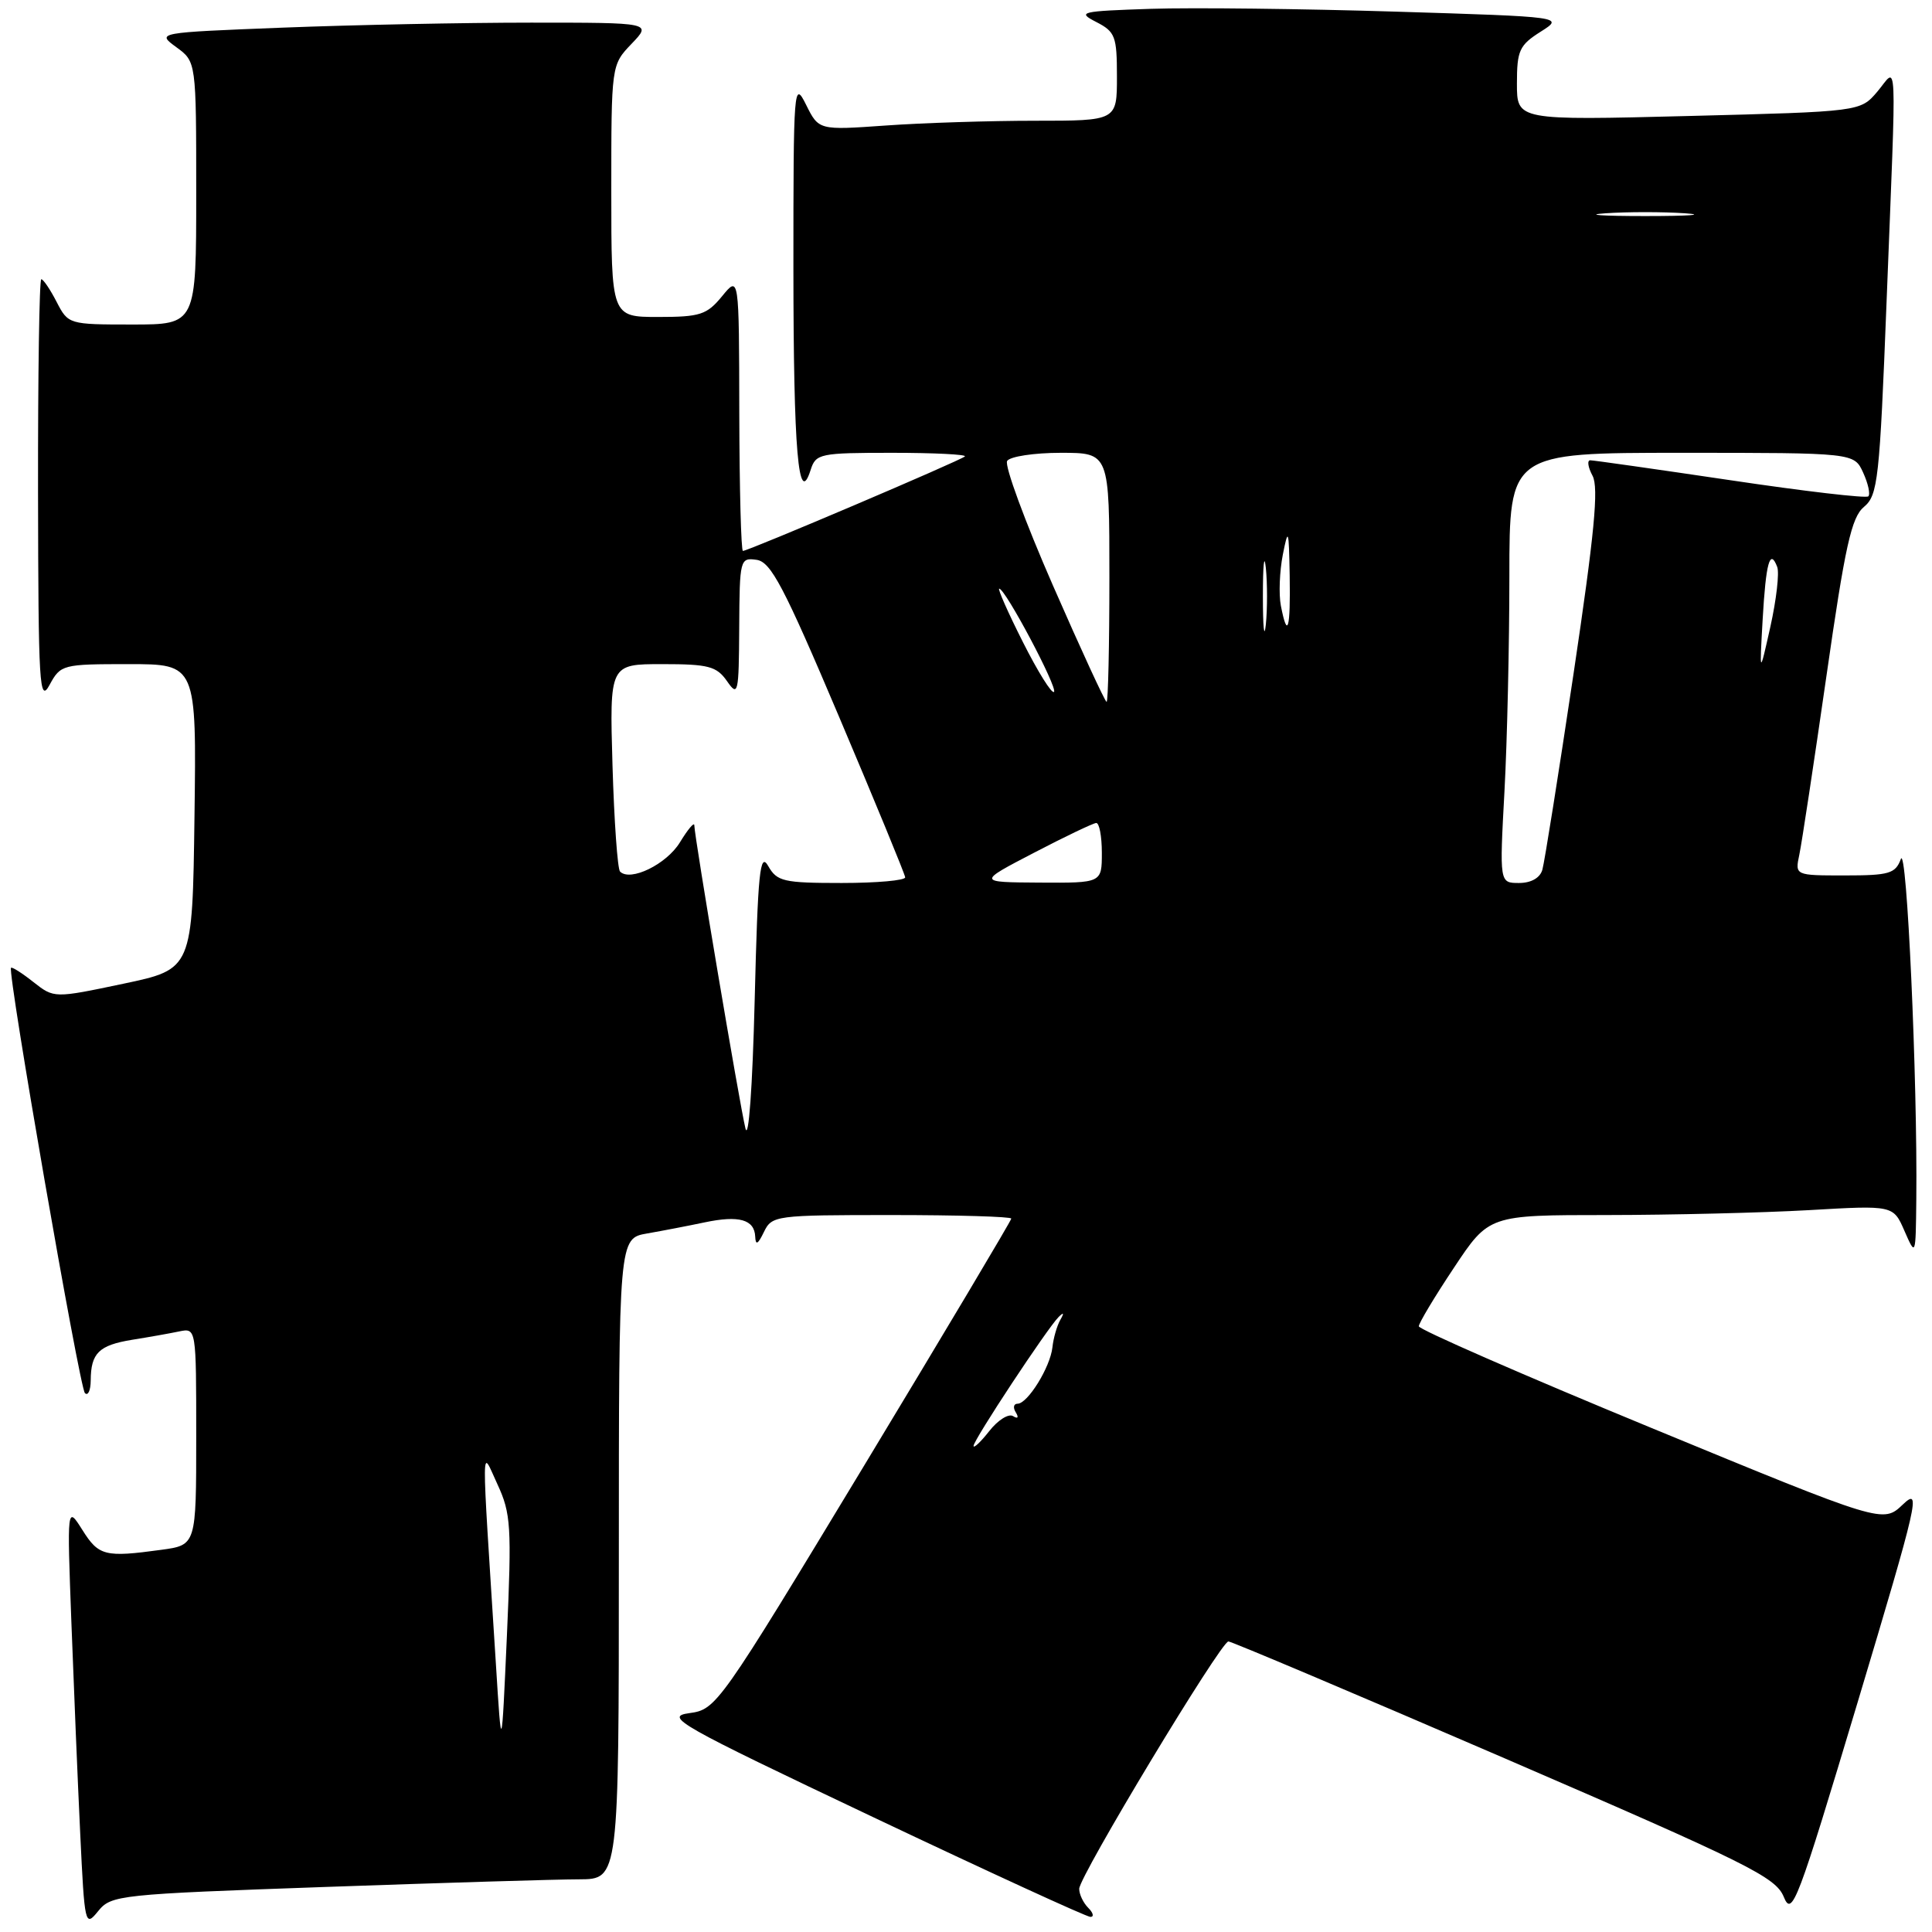 <?xml version="1.0" encoding="UTF-8" standalone="no"?>
<!DOCTYPE svg PUBLIC "-//W3C//DTD SVG 1.1//EN" "http://www.w3.org/Graphics/SVG/1.1/DTD/svg11.dtd" >
<svg xmlns="http://www.w3.org/2000/svg" xmlns:xlink="http://www.w3.org/1999/xlink" version="1.1" viewBox="0 0 256 256">
 <g >
 <path fill="currentColor"
d=" M 43.15 250.03 C 58.74 249.48 73.86 249.02 76.75 249.02 C 82.00 249.00 82.00 249.00 82.00 206.55 C 82.00 164.09 82.00 164.09 85.75 163.44 C 87.81 163.08 91.24 162.42 93.37 161.97 C 97.93 161.01 99.97 161.59 100.07 163.86 C 100.12 165.05 100.43 164.89 101.22 163.25 C 102.28 161.06 102.71 161.00 118.15 161.00 C 126.87 161.00 134.00 161.21 134.00 161.47 C 134.00 161.72 125.22 176.46 114.49 194.22 C 95.23 226.08 94.93 226.51 91.34 227.00 C 87.97 227.46 89.78 228.49 115.63 240.75 C 131.00 248.04 143.98 254.00 144.49 254.00 C 144.99 254.00 144.86 253.46 144.20 252.80 C 143.54 252.14 143.00 251.01 143.00 250.28 C 143.00 248.63 161.78 217.50 162.77 217.50 C 163.17 217.50 179.63 224.46 199.34 232.97 C 231.65 246.93 235.29 248.73 236.36 251.35 C 237.46 254.04 238.14 252.24 246.15 225.55 C 254.19 198.73 254.58 197.03 252.13 199.36 C 249.50 201.86 249.50 201.86 218.75 189.18 C 201.84 182.21 188.01 176.16 188.00 175.74 C 188.00 175.32 190.09 171.83 192.65 167.99 C 197.29 161.00 197.29 161.00 212.90 161.00 C 221.48 160.99 233.53 160.70 239.69 160.35 C 250.87 159.70 250.87 159.70 252.35 163.10 C 253.84 166.50 253.84 166.50 253.92 158.91 C 254.09 143.13 252.66 111.69 251.87 113.83 C 251.15 115.76 250.33 116.00 244.45 116.00 C 237.84 116.00 237.84 116.00 238.42 113.25 C 238.74 111.74 240.35 101.12 242.00 89.66 C 244.49 72.31 245.32 68.55 246.99 67.16 C 248.83 65.62 249.06 63.59 249.98 40.00 C 251.32 5.73 251.46 8.95 248.75 12.15 C 246.50 14.79 246.50 14.79 223.75 15.37 C 201.00 15.95 201.00 15.95 201.00 11.07 C 201.00 6.70 201.32 5.99 204.13 4.21 C 207.26 2.23 207.26 2.23 184.88 1.54 C 172.57 1.16 158.00 0.99 152.50 1.17 C 143.16 1.48 142.68 1.59 145.25 2.91 C 147.78 4.21 148.00 4.80 148.00 10.16 C 148.00 16.00 148.00 16.00 137.15 16.00 C 131.19 16.00 122.30 16.28 117.40 16.63 C 108.49 17.26 108.49 17.26 106.81 13.88 C 105.19 10.62 105.13 11.41 105.13 35.50 C 105.14 59.81 105.79 67.38 107.42 62.25 C 108.10 60.11 108.64 60.00 118.23 60.00 C 123.79 60.00 128.12 60.22 127.85 60.48 C 127.32 61.01 99.15 73.00 98.44 73.00 C 98.20 73.00 97.98 64.79 97.96 54.75 C 97.93 36.50 97.93 36.50 95.68 39.25 C 93.66 41.71 92.78 42.00 87.21 42.00 C 81.00 42.00 81.00 42.00 81.00 25.30 C 81.00 8.61 81.00 8.61 83.69 5.80 C 86.37 3.00 86.37 3.00 70.35 3.00 C 61.53 3.00 46.76 3.30 37.52 3.66 C 20.73 4.32 20.73 4.32 23.36 6.25 C 26.00 8.17 26.00 8.17 26.00 25.58 C 26.00 43.00 26.00 43.00 17.53 43.00 C 9.12 43.00 9.04 42.98 7.50 40.00 C 6.65 38.35 5.74 37.00 5.47 37.00 C 5.21 37.00 5.02 49.71 5.04 65.25 C 5.08 90.87 5.22 93.24 6.57 90.75 C 8.03 88.06 8.28 88.00 17.05 88.00 C 26.04 88.00 26.04 88.00 25.77 108.21 C 25.50 128.42 25.50 128.42 16.34 130.35 C 7.17 132.28 7.17 132.28 4.43 130.13 C 2.93 128.94 1.59 128.09 1.46 128.24 C 0.96 128.79 10.54 183.88 11.25 184.59 C 11.66 185.00 12.01 184.25 12.02 182.92 C 12.04 179.29 13.10 178.25 17.50 177.53 C 19.70 177.18 22.51 176.68 23.75 176.42 C 26.00 175.96 26.00 175.96 26.00 190.35 C 26.00 204.73 26.00 204.73 21.36 205.36 C 13.92 206.38 13.08 206.17 10.93 202.75 C 8.88 199.50 8.88 199.50 9.46 215.00 C 9.78 223.53 10.30 236.11 10.63 242.97 C 11.21 255.13 11.27 255.38 13.01 253.23 C 14.74 251.10 15.73 251.00 43.15 250.03 Z  M 65.71 220.50 C 63.74 189.43 63.72 191.97 65.92 196.69 C 67.70 200.53 67.81 202.24 67.17 216.69 C 66.46 232.50 66.46 232.50 65.71 220.50 Z  M 129.00 191.59 C 129.00 190.80 138.78 175.99 140.28 174.50 C 140.96 173.83 141.03 173.96 140.49 174.90 C 140.05 175.68 139.58 177.31 139.45 178.54 C 139.16 181.17 136.17 186.00 134.83 186.00 C 134.31 186.00 134.20 186.52 134.60 187.15 C 135.02 187.84 134.87 188.04 134.23 187.64 C 133.64 187.28 132.22 188.17 131.08 189.63 C 129.94 191.08 129.00 191.96 129.00 191.59 Z  M 98.77 149.50 C 98.00 146.34 92.00 110.80 92.00 109.35 C 91.99 108.88 91.14 109.90 90.09 111.62 C 88.32 114.52 83.53 116.86 82.16 115.49 C 81.83 115.16 81.38 108.84 81.16 101.44 C 80.77 88.00 80.77 88.00 87.76 88.00 C 93.88 88.00 94.95 88.28 96.33 90.25 C 97.80 92.37 97.90 91.94 97.95 83.18 C 98.00 74.10 98.06 73.87 100.25 74.18 C 102.15 74.45 103.85 77.68 111.19 95.00 C 115.97 106.28 119.91 115.84 119.94 116.25 C 119.97 116.66 116.19 117.00 111.54 117.00 C 103.80 117.00 102.96 116.80 101.79 114.75 C 100.70 112.84 100.42 115.54 100.00 132.50 C 99.71 144.12 99.19 151.24 98.77 149.50 Z  M 137.00 113.00 C 141.12 110.85 144.84 109.08 145.25 109.05 C 145.66 109.02 146.00 110.80 146.00 113.00 C 146.00 117.00 146.00 117.00 137.75 116.95 C 129.50 116.90 129.50 116.90 137.00 113.00 Z  M 199.35 104.84 C 199.71 98.16 200.00 85.33 200.00 76.34 C 200.00 60.00 200.00 60.00 222.84 60.00 C 245.68 60.00 245.68 60.00 246.88 62.63 C 247.54 64.08 247.85 65.49 247.56 65.77 C 247.28 66.05 239.05 65.09 229.28 63.63 C 219.50 62.18 211.15 60.99 210.71 60.99 C 210.28 61.00 210.42 61.92 211.02 63.04 C 211.86 64.61 211.27 70.73 208.50 89.29 C 206.51 102.61 204.65 114.29 204.37 115.25 C 204.06 116.33 202.88 117.00 201.28 117.00 C 198.69 117.00 198.69 117.00 199.35 104.84 Z  M 139.52 77.58 C 135.81 69.10 133.08 61.68 133.45 61.08 C 133.82 60.49 137.02 60.00 140.56 60.00 C 147.00 60.00 147.00 60.00 147.00 76.50 C 147.00 85.58 146.83 93.00 146.63 93.00 C 146.43 93.00 143.23 86.06 139.52 77.58 Z  M 135.55 85.10 C 133.58 81.20 132.17 78.00 132.40 78.00 C 133.21 78.00 140.18 91.15 139.66 91.68 C 139.37 91.97 137.52 89.01 135.55 85.10 Z  M 233.56 82.09 C 233.99 74.54 234.53 72.61 235.49 75.12 C 235.79 75.90 235.38 79.45 234.59 83.02 C 233.14 89.50 233.14 89.50 233.56 82.09 Z  M 167.34 79.00 C 167.34 74.88 167.51 73.19 167.73 75.25 C 167.94 77.31 167.94 80.69 167.73 82.75 C 167.51 84.81 167.34 83.12 167.34 79.00 Z  M 169.72 80.25 C 169.43 78.74 169.55 75.70 169.98 73.50 C 170.70 69.85 170.78 70.09 170.89 76.25 C 171.01 83.39 170.60 84.80 169.72 80.25 Z  M 212.75 28.26 C 215.64 28.06 220.36 28.06 223.25 28.26 C 226.14 28.46 223.78 28.63 218.00 28.63 C 212.22 28.63 209.86 28.46 212.75 28.26 Z "/>
</g>
</svg>